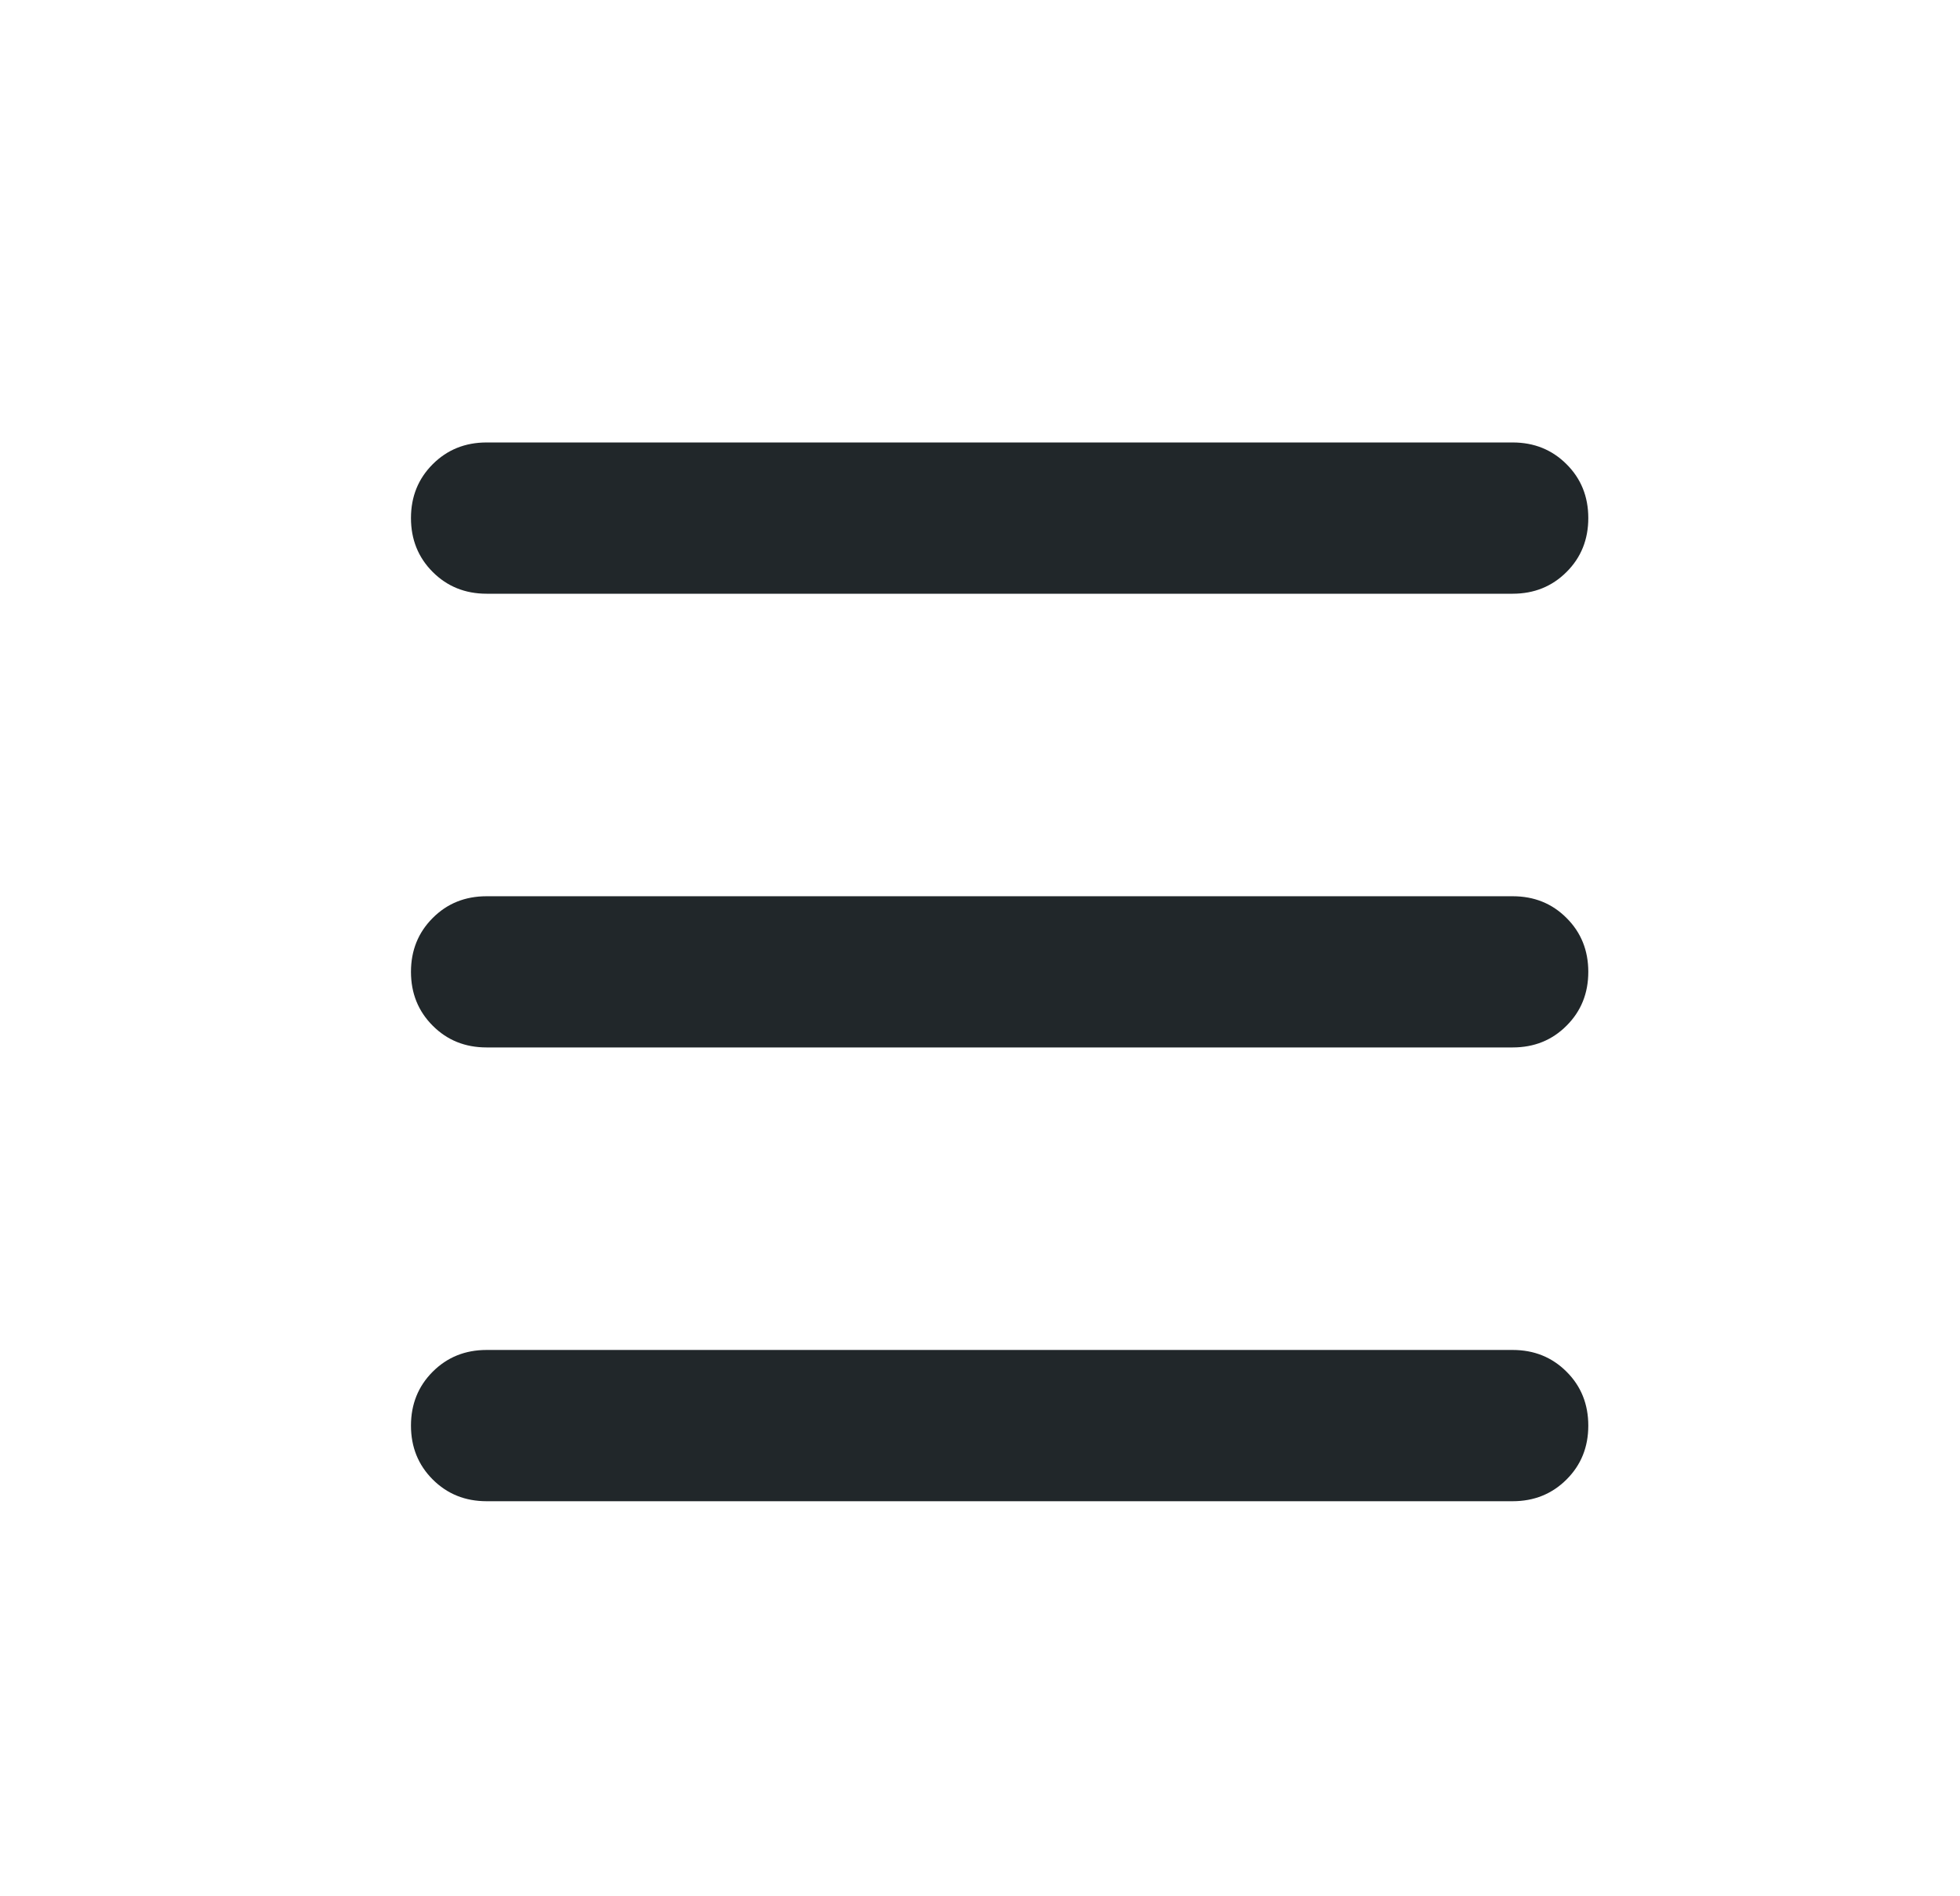 <svg width="31" height="30" viewBox="0 0 31 30" fill="none" xmlns="http://www.w3.org/2000/svg">
<mask id="mask0_2984_3858" style="mask-type:alpha" maskUnits="userSpaceOnUse" x="0" y="0" width="31" height="30">
<rect x="0.5" width="30" height="30" fill="#D9D9D9"/>
</mask>
<g mask="url(#mask0_2984_3858)">
<path d="M7.696 23.75C7.357 23.75 7.073 23.635 6.844 23.406C6.615 23.177 6.5 22.893 6.5 22.554C6.5 22.215 6.615 21.93 6.844 21.701C7.073 21.472 7.357 21.357 7.696 21.357H23.925C24.264 21.357 24.548 21.472 24.777 21.701C25.007 21.93 25.121 22.215 25.121 22.554C25.121 22.893 25.007 23.177 24.777 23.406C24.548 23.635 24.264 23.75 23.925 23.75H7.696ZM7.696 16.571C7.357 16.571 7.073 16.457 6.844 16.227C6.615 15.998 6.5 15.714 6.5 15.375C6.5 15.036 6.615 14.752 6.844 14.523C7.073 14.293 7.357 14.179 7.696 14.179H23.925C24.264 14.179 24.548 14.293 24.777 14.523C25.007 14.752 25.121 15.036 25.121 15.375C25.121 15.714 25.007 15.998 24.777 16.227C24.548 16.457 24.264 16.571 23.925 16.571H7.696ZM7.696 9.393C7.357 9.393 7.073 9.278 6.844 9.049C6.615 8.82 6.5 8.535 6.5 8.196C6.5 7.857 6.615 7.573 6.844 7.344C7.073 7.115 7.357 7 7.696 7H23.925C24.264 7 24.548 7.115 24.777 7.344C25.007 7.573 25.121 7.857 25.121 8.196C25.121 8.535 25.007 8.82 24.777 9.049C24.548 9.278 24.264 9.393 23.925 9.393H7.696Z" fill="#21272A"/>
</g>
</svg>
